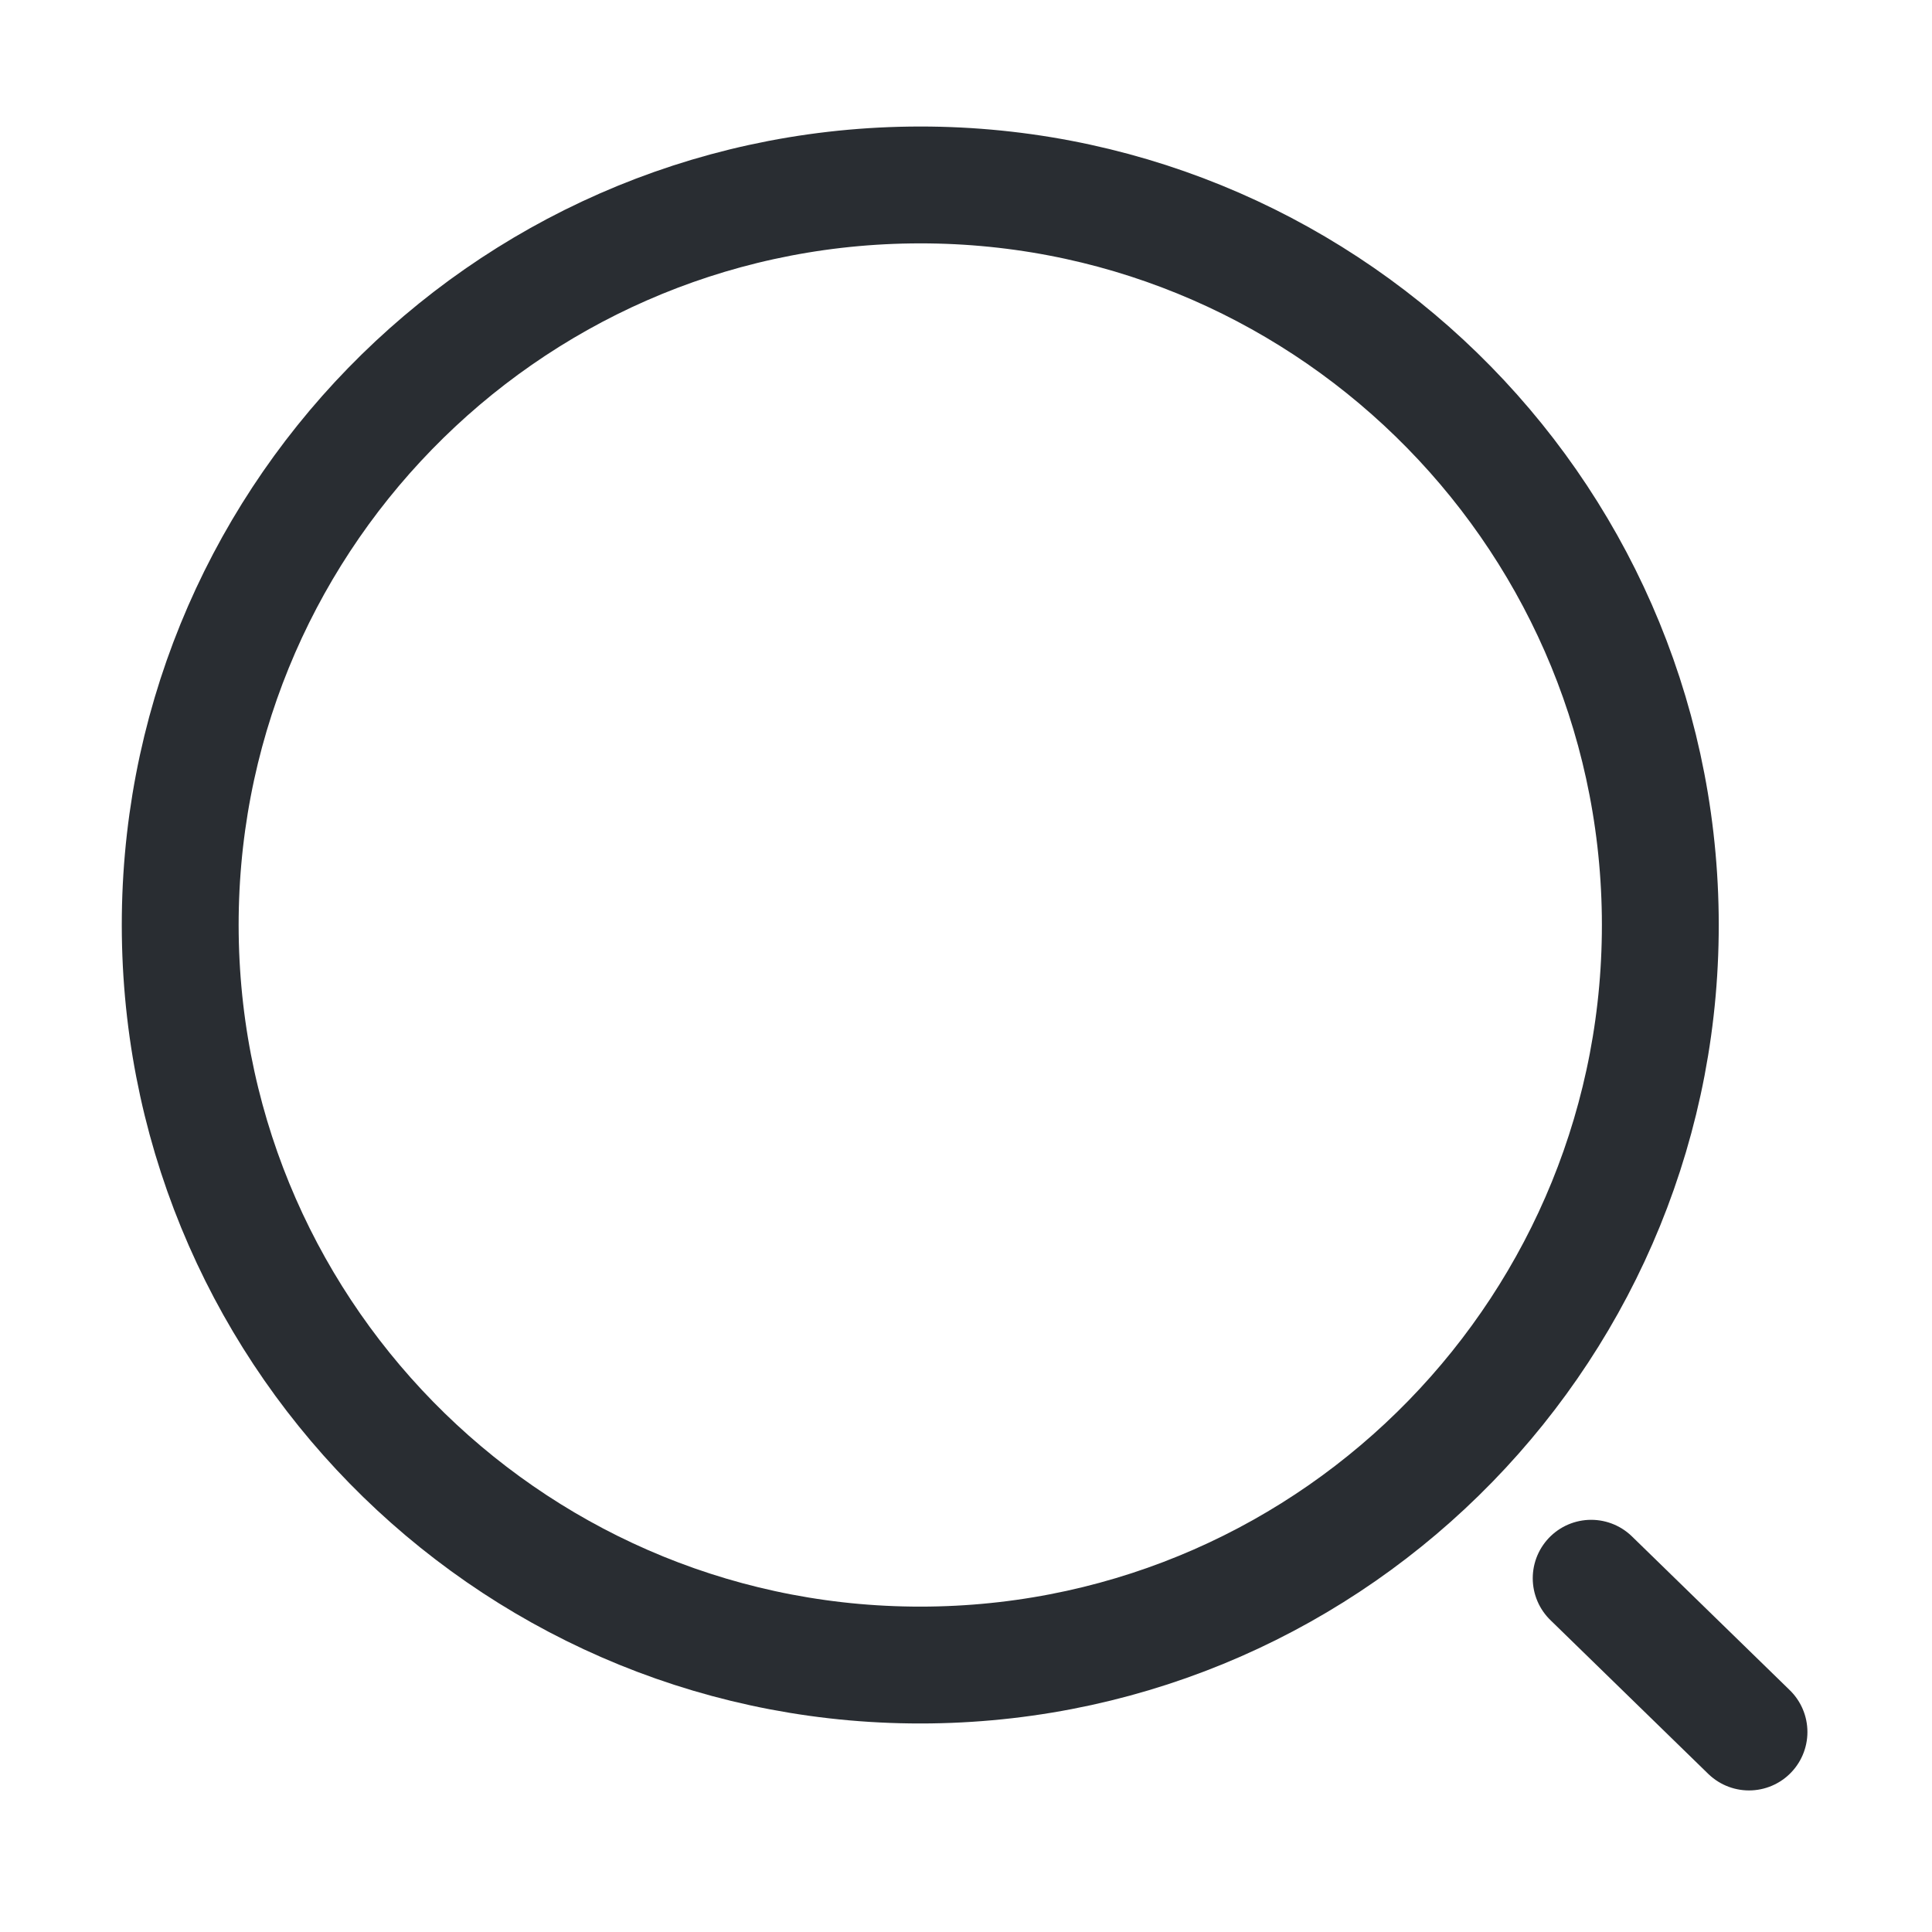 <svg width="29" height="29" viewBox="0 0 29 29" fill="none" xmlns="http://www.w3.org/2000/svg">
<path d="M13.961 24.992C20.095 24.91 25.002 19.871 24.921 13.737C24.839 7.602 19.8 2.696 13.666 2.777C7.531 2.859 2.625 7.898 2.706 14.032C2.788 20.166 7.827 25.073 13.961 24.992Z" stroke="#292D32" stroke-width="1.754" stroke-linecap="round" stroke-linejoin="round"/>
<path d="M26.253 25.998L23.884 23.69" stroke="#292D32" stroke-width="1.754" stroke-linecap="round" stroke-linejoin="round"/>
</svg>
